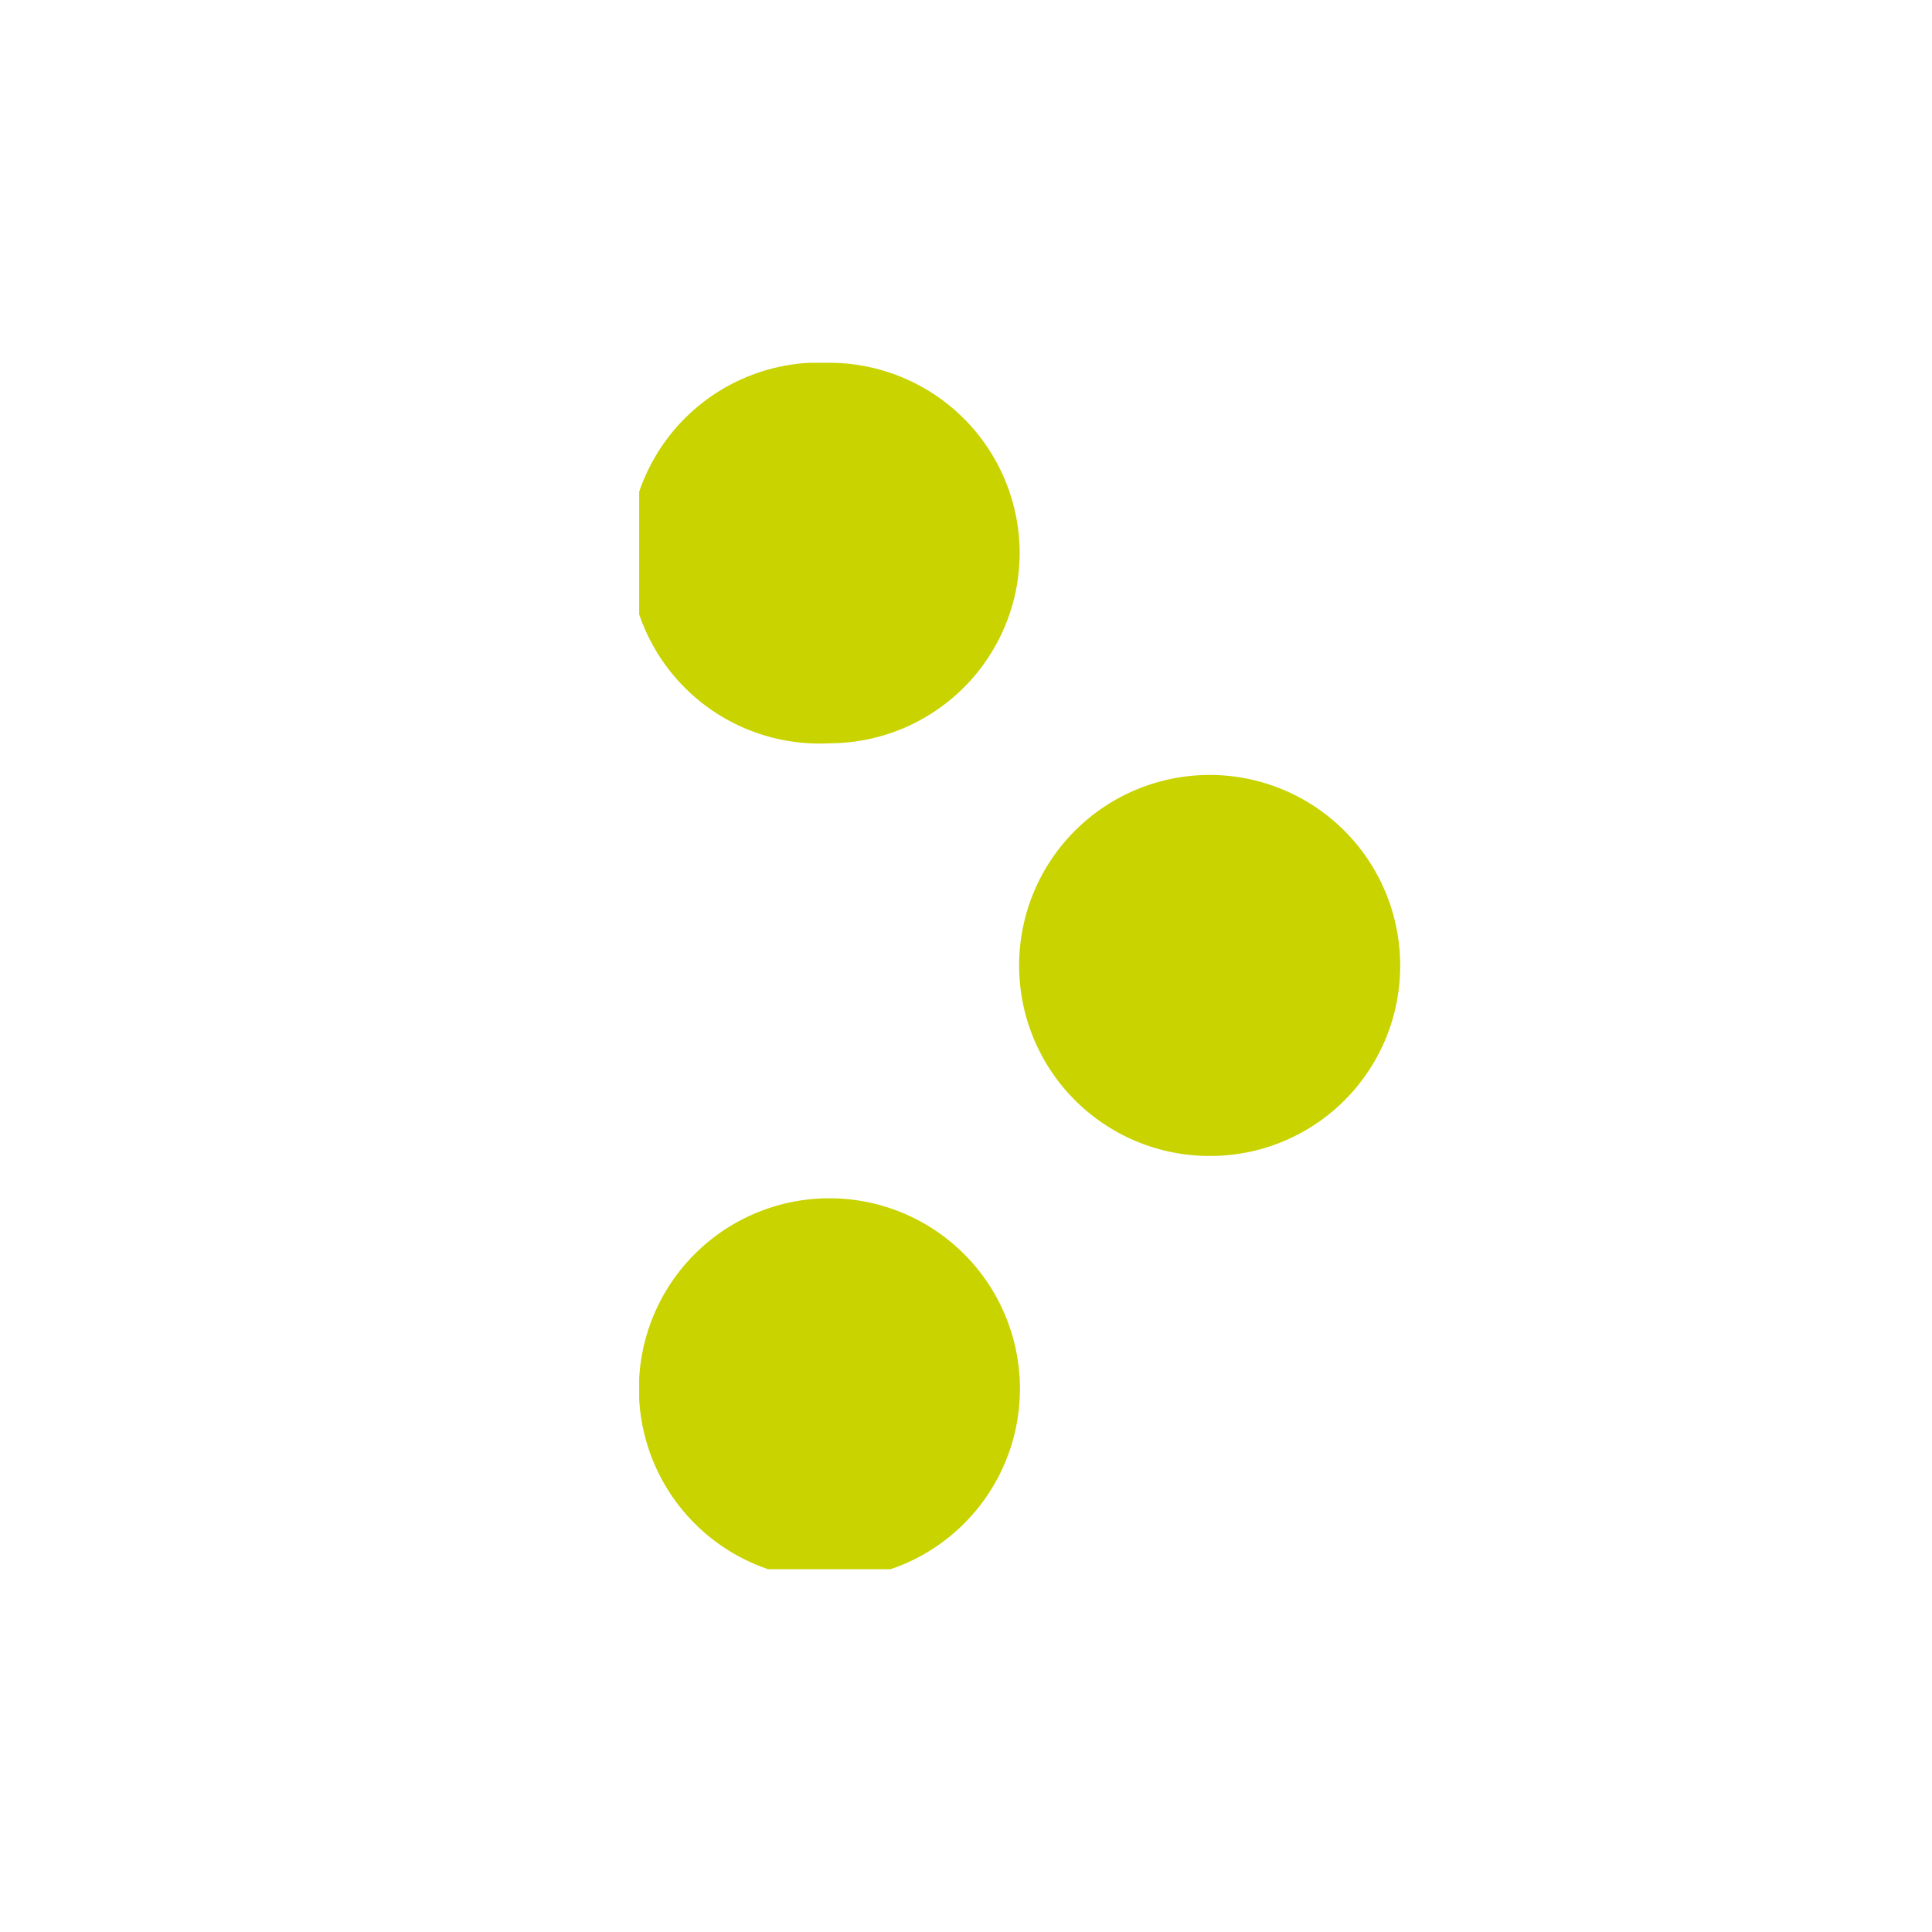 <svg id="Camada_1" data-name="Camada 1" xmlns="http://www.w3.org/2000/svg" xmlns:xlink="http://www.w3.org/1999/xlink" viewBox="0 0 36 36"><defs><style>.cls-1{fill:none;}.cls-2{clip-path:url(#clip-path);}.cls-3{fill:#c8d300;}</style><clipPath id="clip-path"><rect class="cls-1" x="11.91" y="6.76" width="14.18" height="22.48"/></clipPath></defs><g id="Grupo_429" data-name="Grupo 429"><g class="cls-2"><g id="Grupo_428" data-name="Grupo 428"><g id="Grupo_427" data-name="Grupo 427"><path id="Caminho_760" data-name="Caminho 760" class="cls-3" d="M26.09,18a3.55,3.55,0,1,0-3.55,3.54A3.54,3.54,0,0,0,26.09,18M19,10.31a3.55,3.55,0,0,0-3.54-3.55h0a3.55,3.55,0,1,0,0,7.09h0A3.55,3.55,0,0,0,19,10.31M11.91,25.69a3.55,3.55,0,1,0,7.09,0h0a3.55,3.55,0,0,0-7.09,0"/></g></g></g></g></svg>